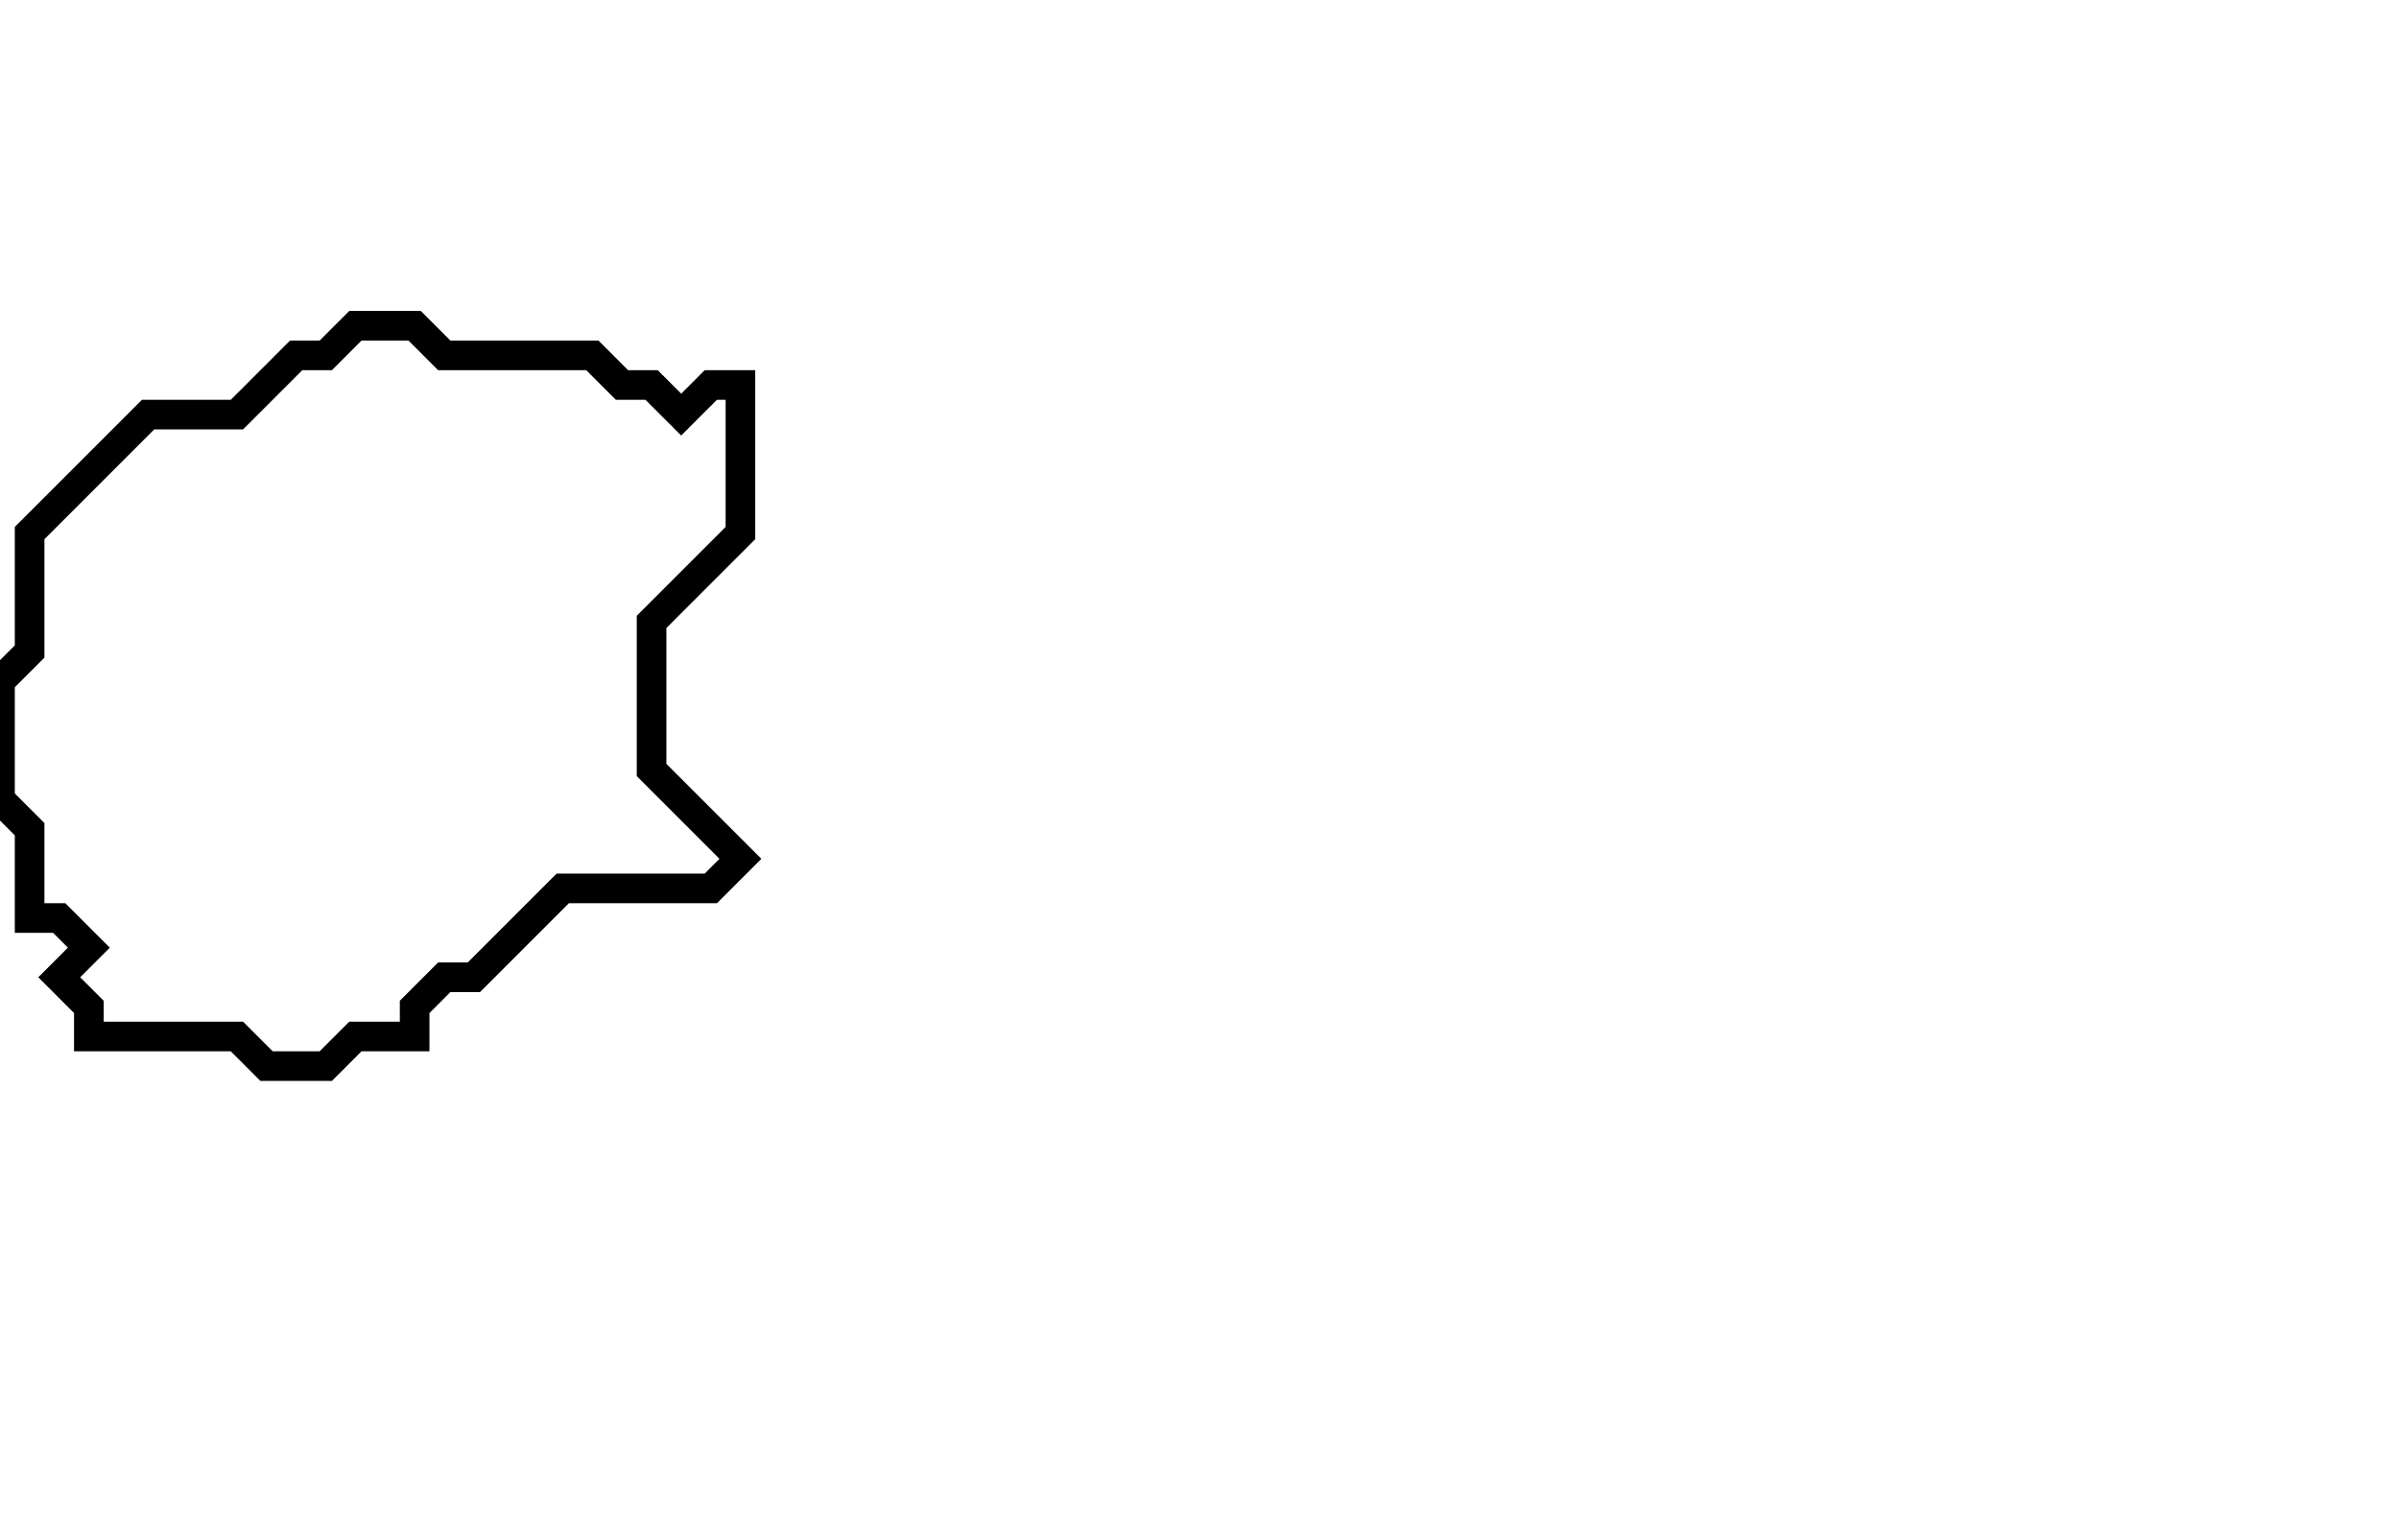 <svg xmlns="http://www.w3.org/2000/svg" width="81" height="52">
  <path d="M 12,11 L 11,12 L 10,12 L 8,14 L 5,14 L 1,18 L 1,22 L 0,23 L 0,27 L 1,28 L 1,31 L 2,31 L 3,32 L 2,33 L 3,34 L 3,35 L 8,35 L 9,36 L 11,36 L 12,35 L 14,35 L 14,34 L 15,33 L 16,33 L 19,30 L 24,30 L 25,29 L 22,26 L 22,21 L 25,18 L 25,13 L 24,13 L 23,14 L 22,13 L 21,13 L 20,12 L 15,12 L 14,11 Z" fill="none" stroke="black" stroke-width="1"/>
</svg>